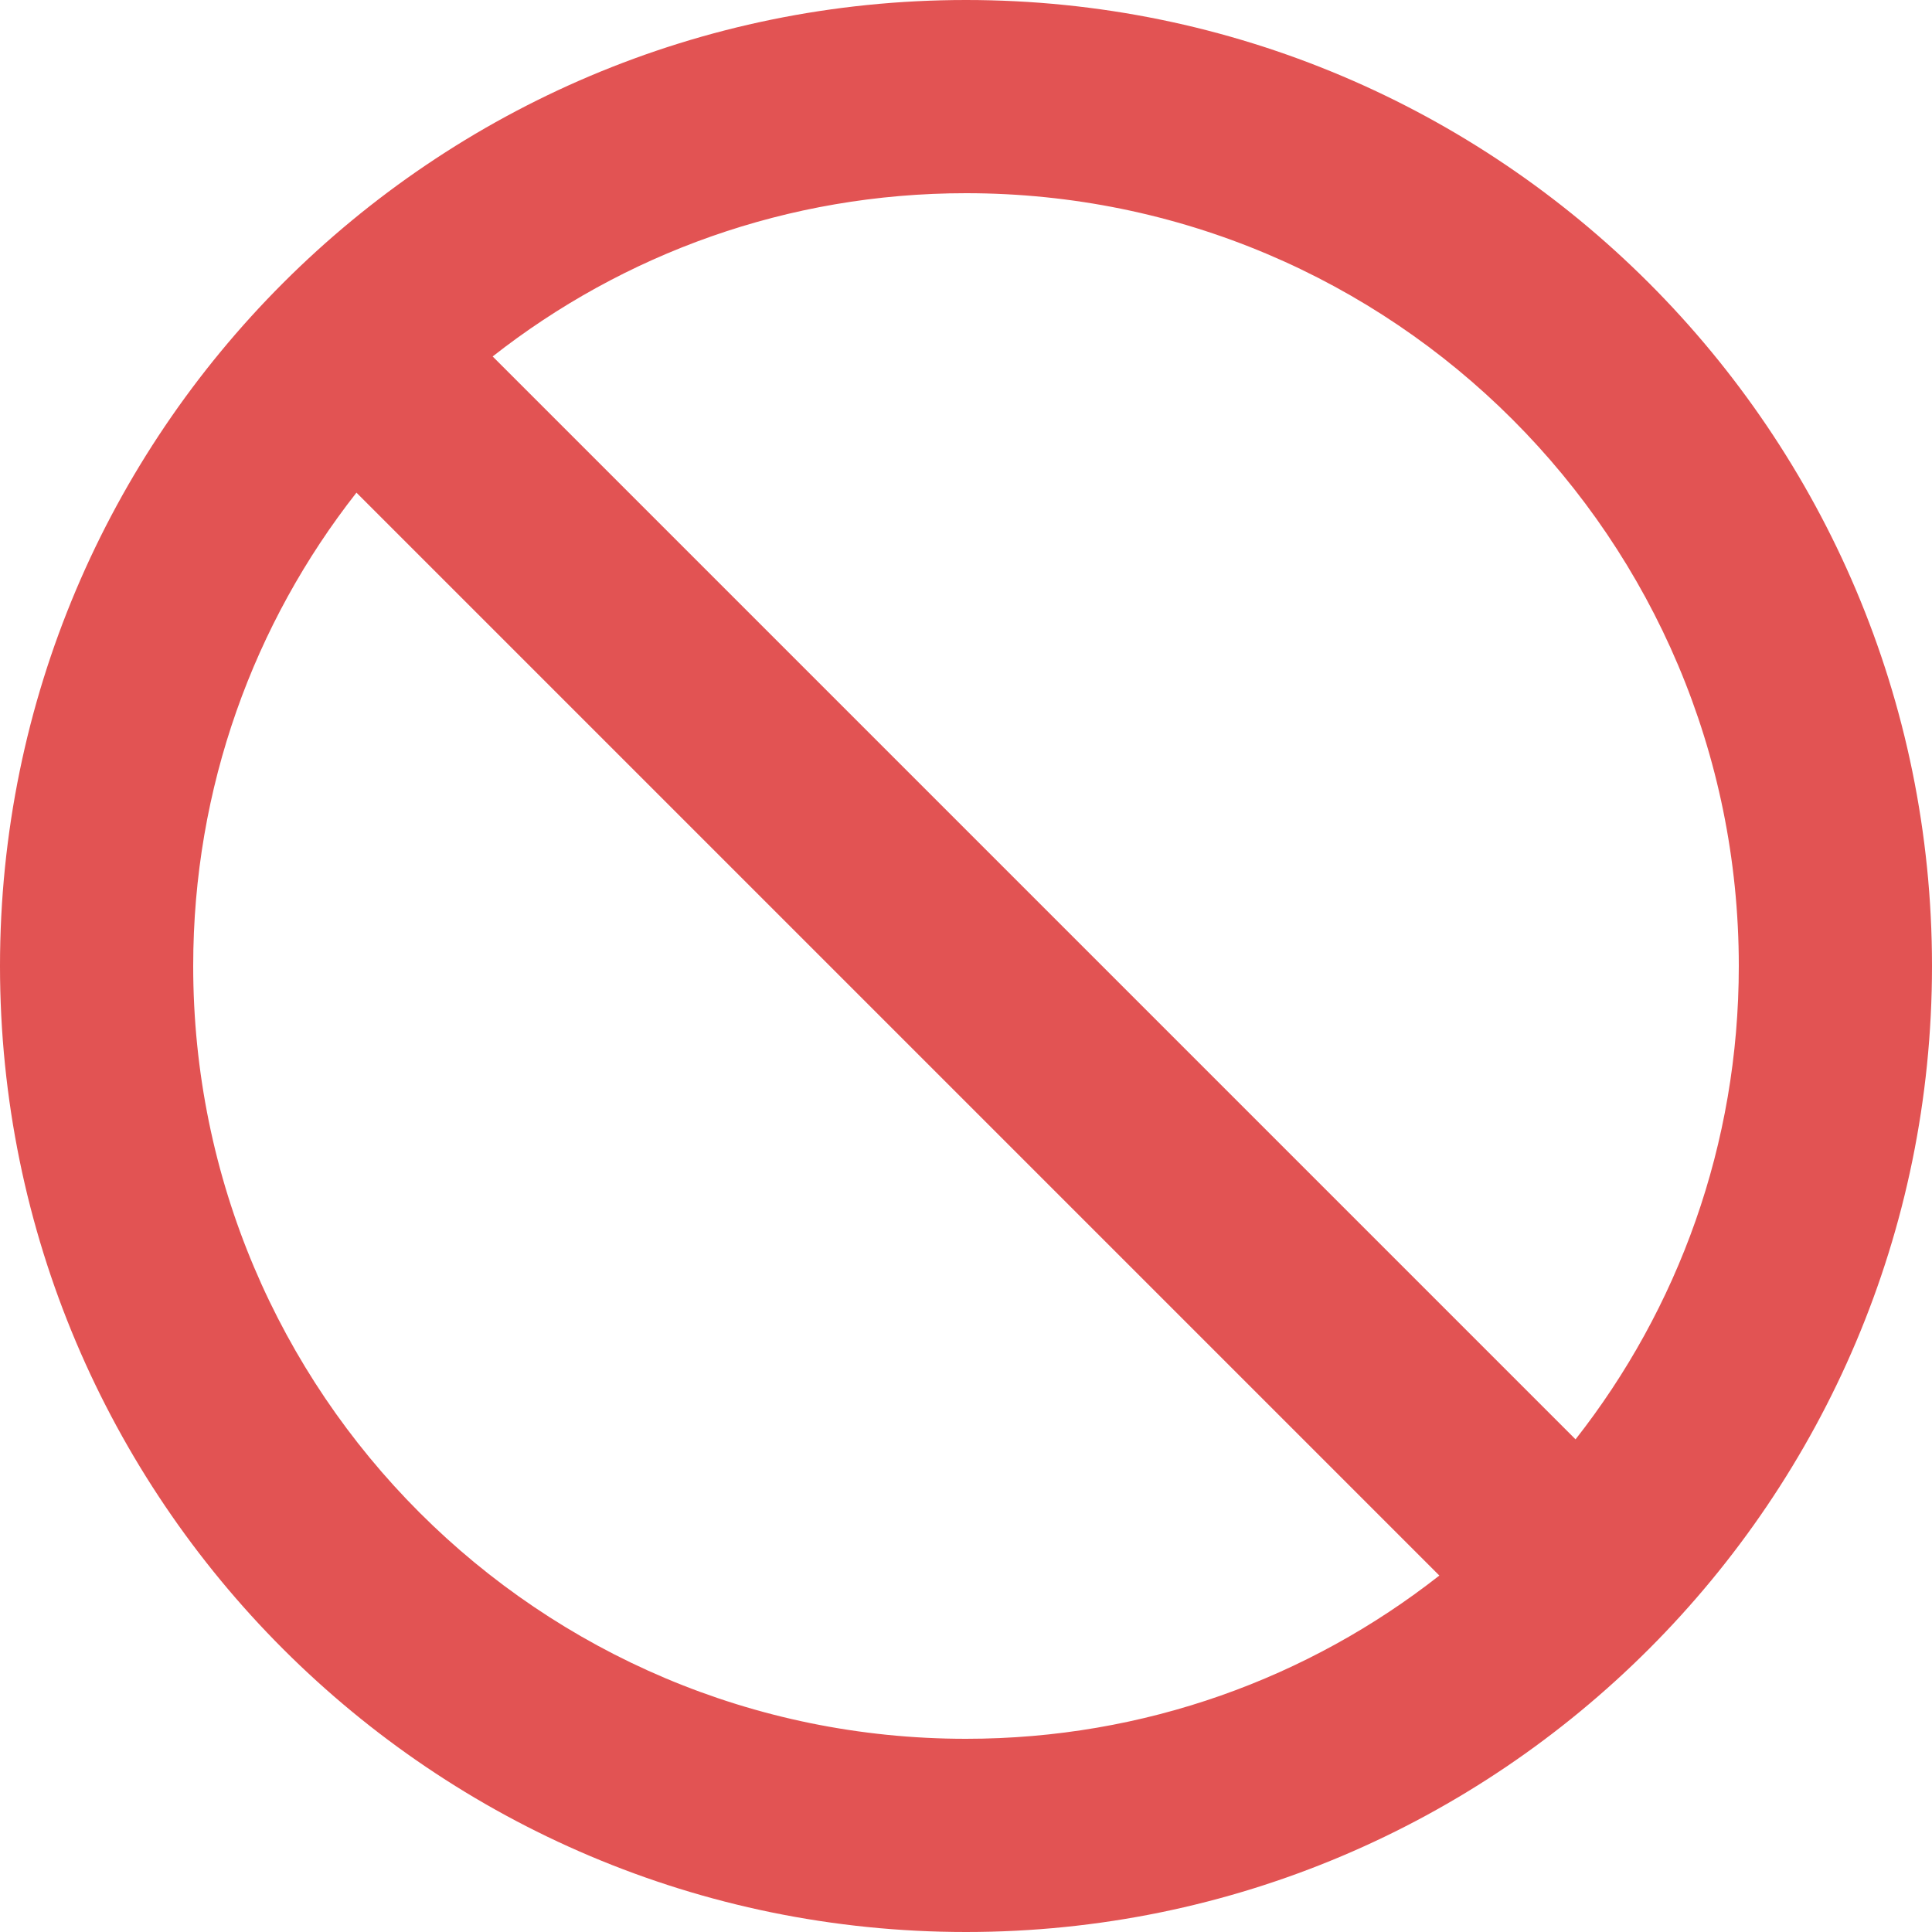 <svg width="20" height="20" viewBox="0 0 20 20" fill="none" xmlns="http://www.w3.org/2000/svg">
<path d="M10 0C4.48 0 0 4.48 0 10C0 15.52 4.48 20 10 20C15.52 20 20 15.52 20 10C20 4.48 15.52 0 10 0ZM10 18C5.58 18 2 14.42 2 10C2 8.15 2.63 6.45 3.69 5.1L14.9 16.31C13.55 17.37 11.85 18 10 18ZM16.31 14.9L5.1 3.69C6.45 2.63 8.15 2 10 2C14.42 2 18 5.58 18 10C18 11.85 17.37 13.55 16.31 14.9Z" fill="#E25353"/>
</svg>
